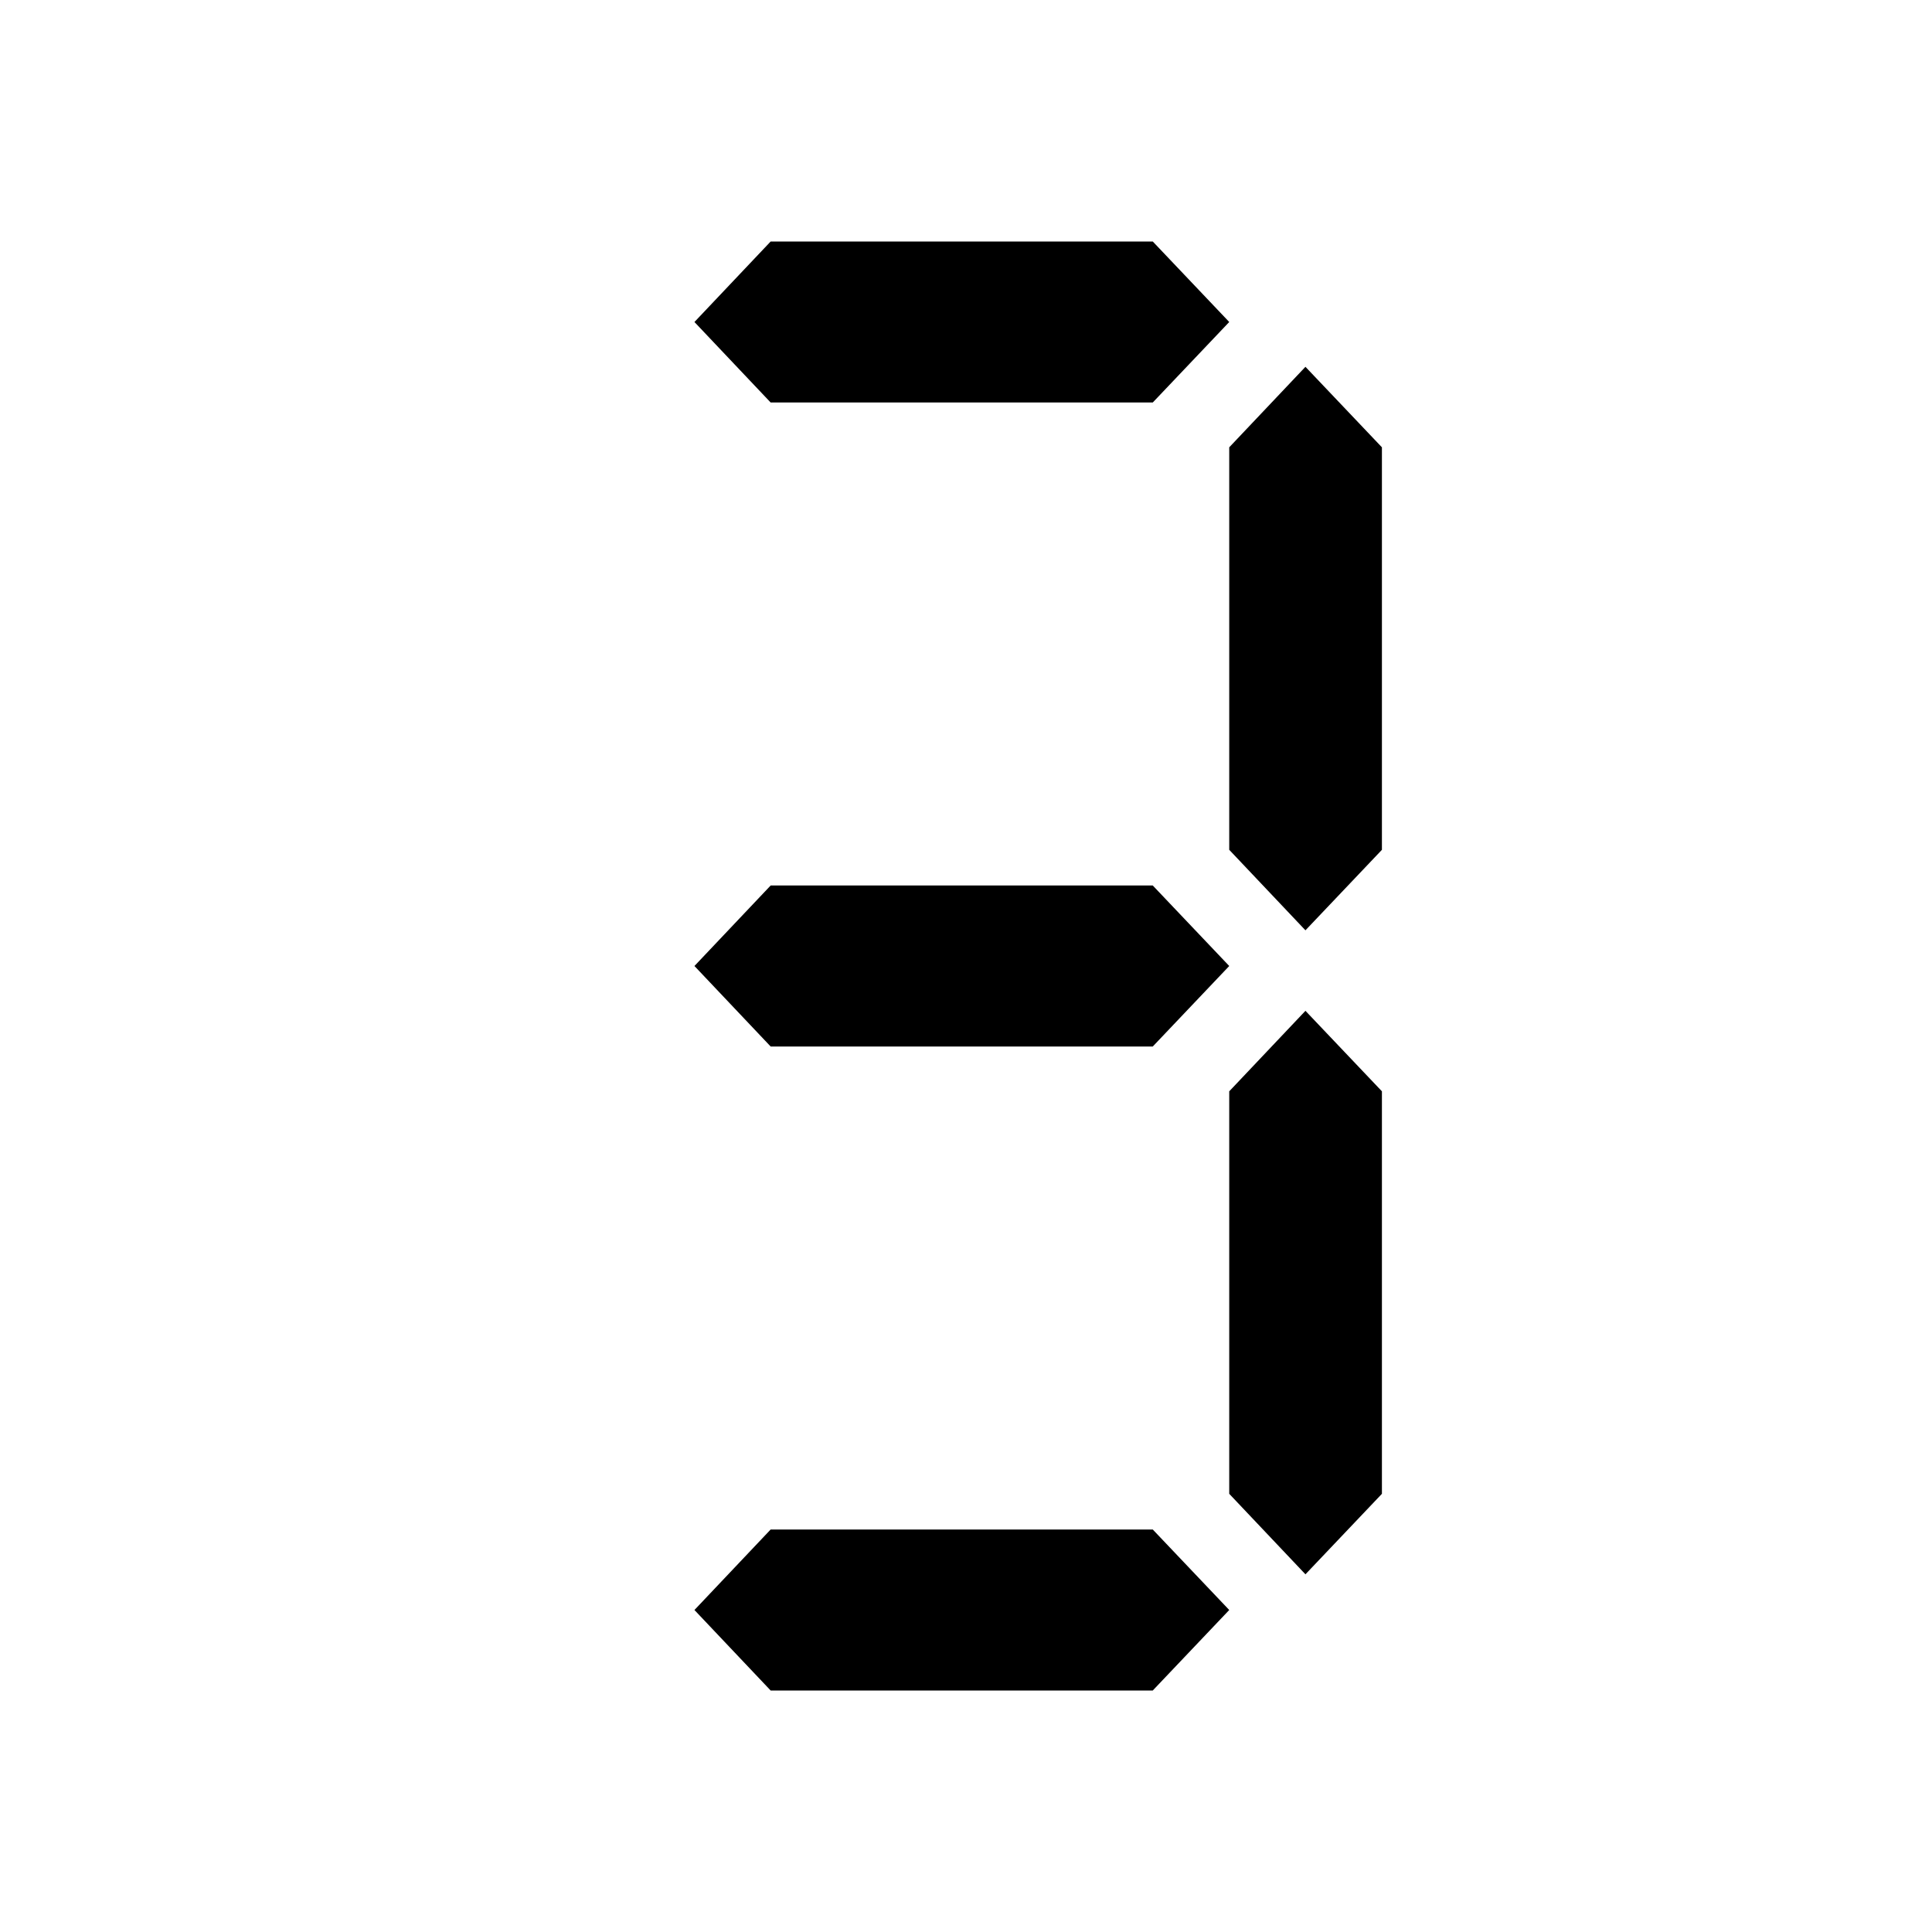 <svg id="DigitDigital3" data-name="Layer 1" xmlns="http://www.w3.org/2000/svg" viewBox="0 0 72 72">
  <polygon points="28.72 39 25.88 36 28.72 33 42.96 33 45.81 36 42.96 39 28.72 39" style="fill: currentColor; stroke-width: 0px;"/>
  <polygon points="28.72 15 25.88 12 28.72 9 42.96 9 45.81 12 42.96 15 28.72 15" style="fill: currentColor; stroke-width: 0px;"/>
  <polygon points="51.5 31.67 48.65 34.67 45.81 31.67 45.81 16.67 48.65 13.67 51.5 16.67 51.5 31.67" style="fill: currentColor; stroke-width: 0px;"/>
  <polygon points="51.5 55.67 48.65 58.67 45.81 55.67 45.81 40.67 48.65 37.67 51.5 40.67 51.5 55.67" style="fill: currentColor; stroke-width: 0px;"/>
  <polygon points="28.72 63 25.88 60 28.72 57 42.96 57 45.81 60 42.96 63 28.72 63" style="fill: currentColor; stroke-width: 0px;"/>
</svg>